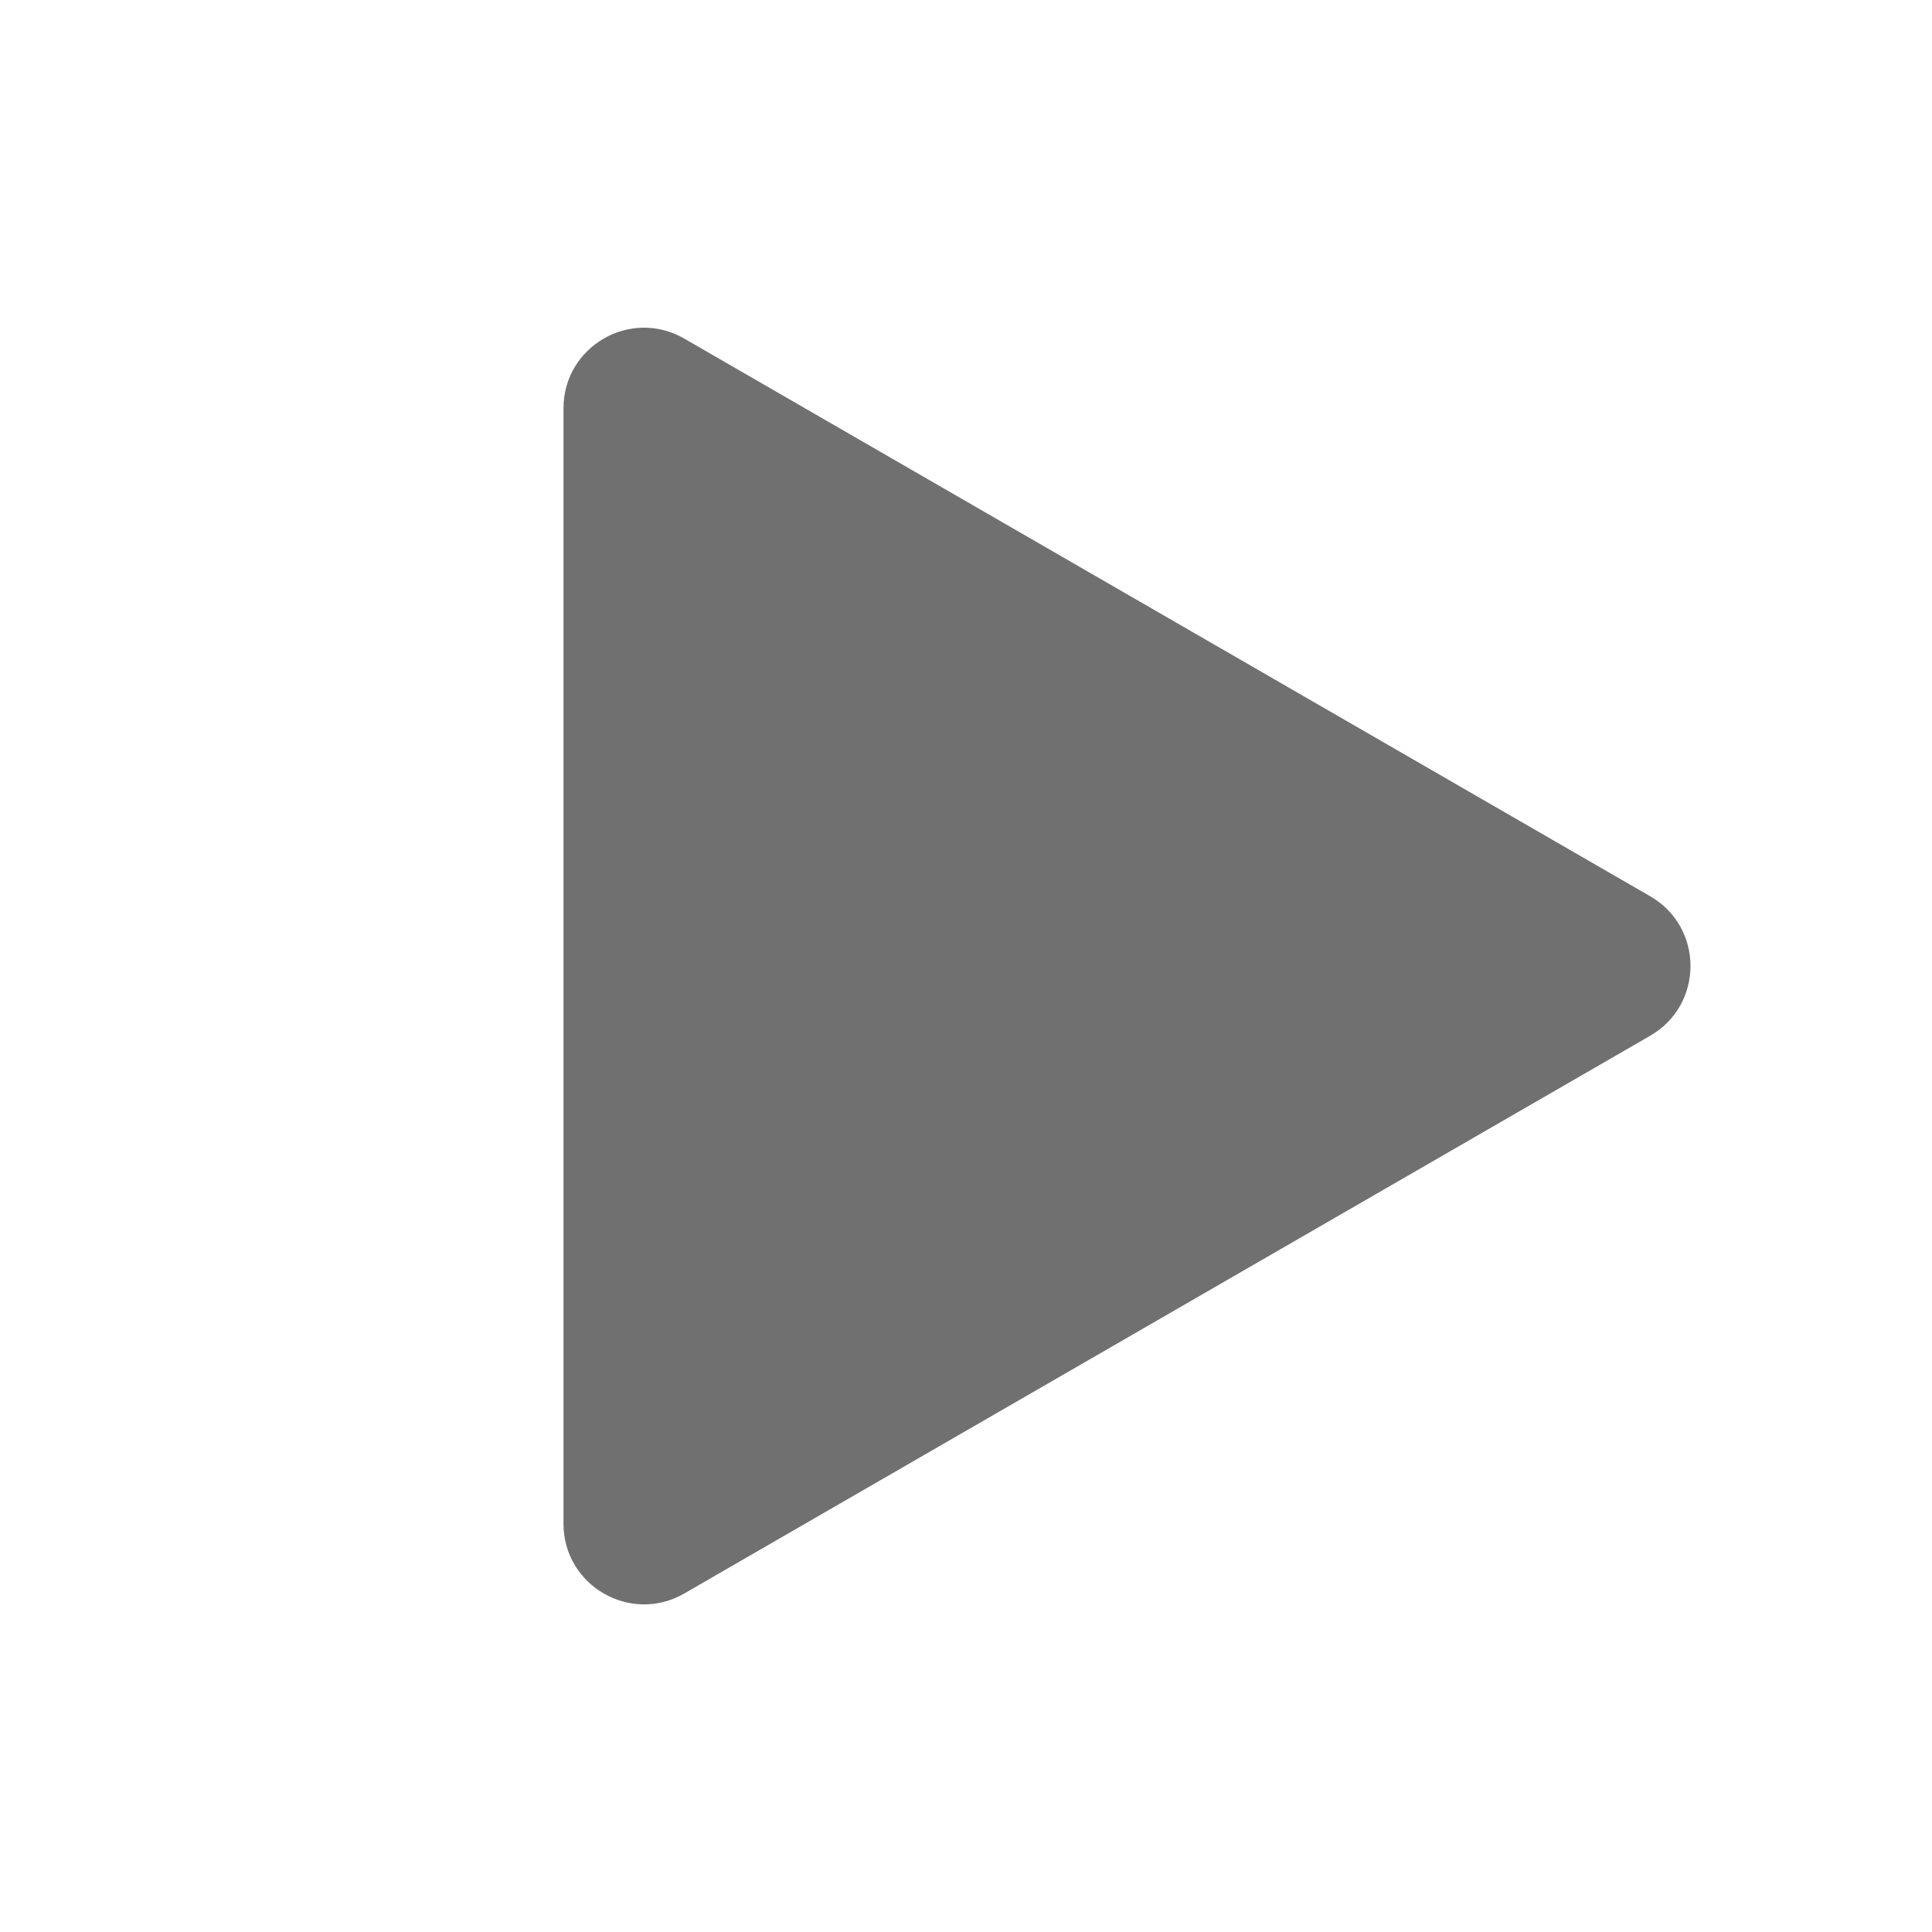 <svg xmlns="http://www.w3.org/2000/svg" width="48" height="48" fill="none" viewBox="0 0 48 48">
  <path fill="#707070" d="M41 22.268c1.333.77 1.333 2.694 0 3.464L17 39.59c-1.333.77-3-.193-3-1.733V10.144c0-1.54 1.667-2.502 3-1.732l24 13.856Z"/>
</svg>

